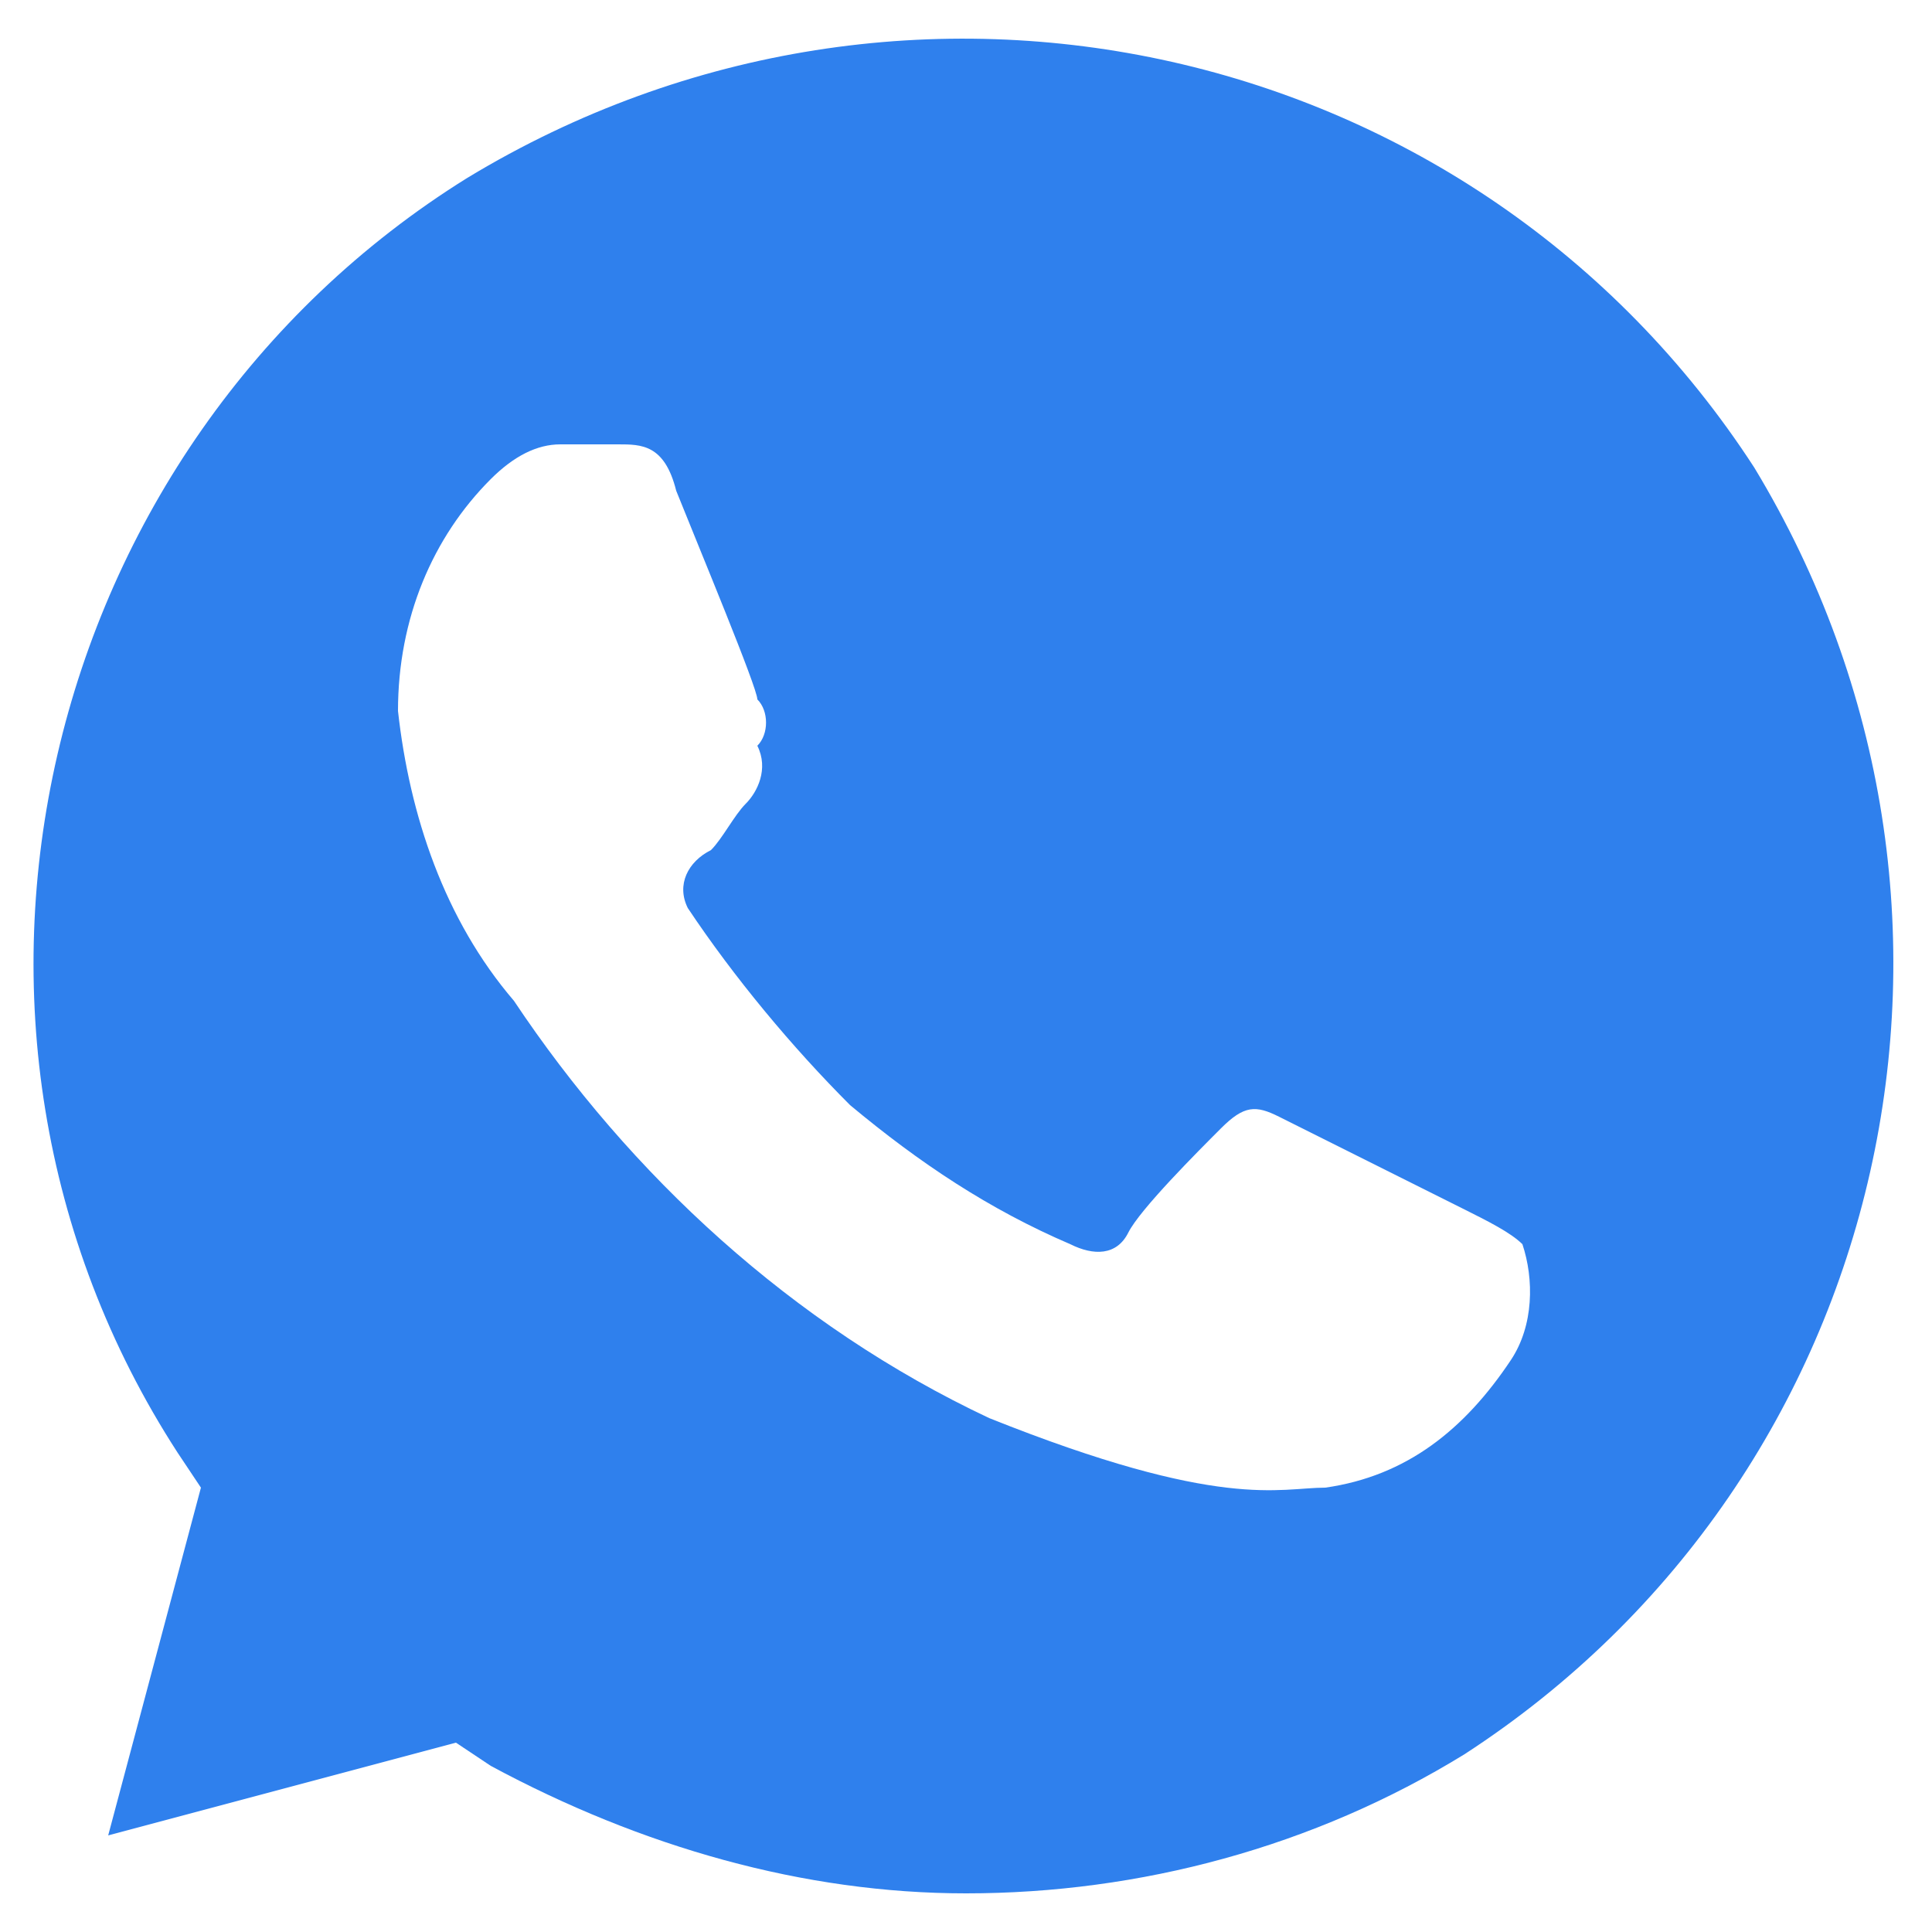 <svg width="20" height="20" fill="none" xmlns="http://www.w3.org/2000/svg"><path d="M18.16 4.84C15.28.4 9.4-.92 4.84 1.84c-4.44 2.76-5.88 8.76-3 13.2l.24.36-.96 3.6 3.6-.96.36.24c1.56.84 3.24 1.32 4.92 1.32 1.8 0 3.6-.48 5.16-1.44 4.44-2.88 5.76-8.76 3-13.32Zm-2.52 9.24c-.48.72-1.08 1.2-1.92 1.32-.48 0-1.08.24-3.48-.72-2.04-.96-3.72-2.52-4.92-4.32-.72-.84-1.08-1.92-1.2-3 0-.96.36-1.8.96-2.4.24-.24.48-.36.72-.36h.6c.24 0 .48 0 .6.48.24.6.84 2.04.84 2.16.12.12.12.36 0 .48.12.24 0 .48-.12.6s-.24.36-.36.48c-.24.12-.36.36-.24.6.48.72 1.08 1.44 1.68 2.04.72.6 1.44 1.08 2.28 1.44.24.12.48.12.6-.12s.72-.84.96-1.08c.24-.24.36-.24.6-.12l1.92.96c.24.12.48.24.6.36.12.36.12.84-.12 1.2Z" fill="#2F80ED"/></svg>